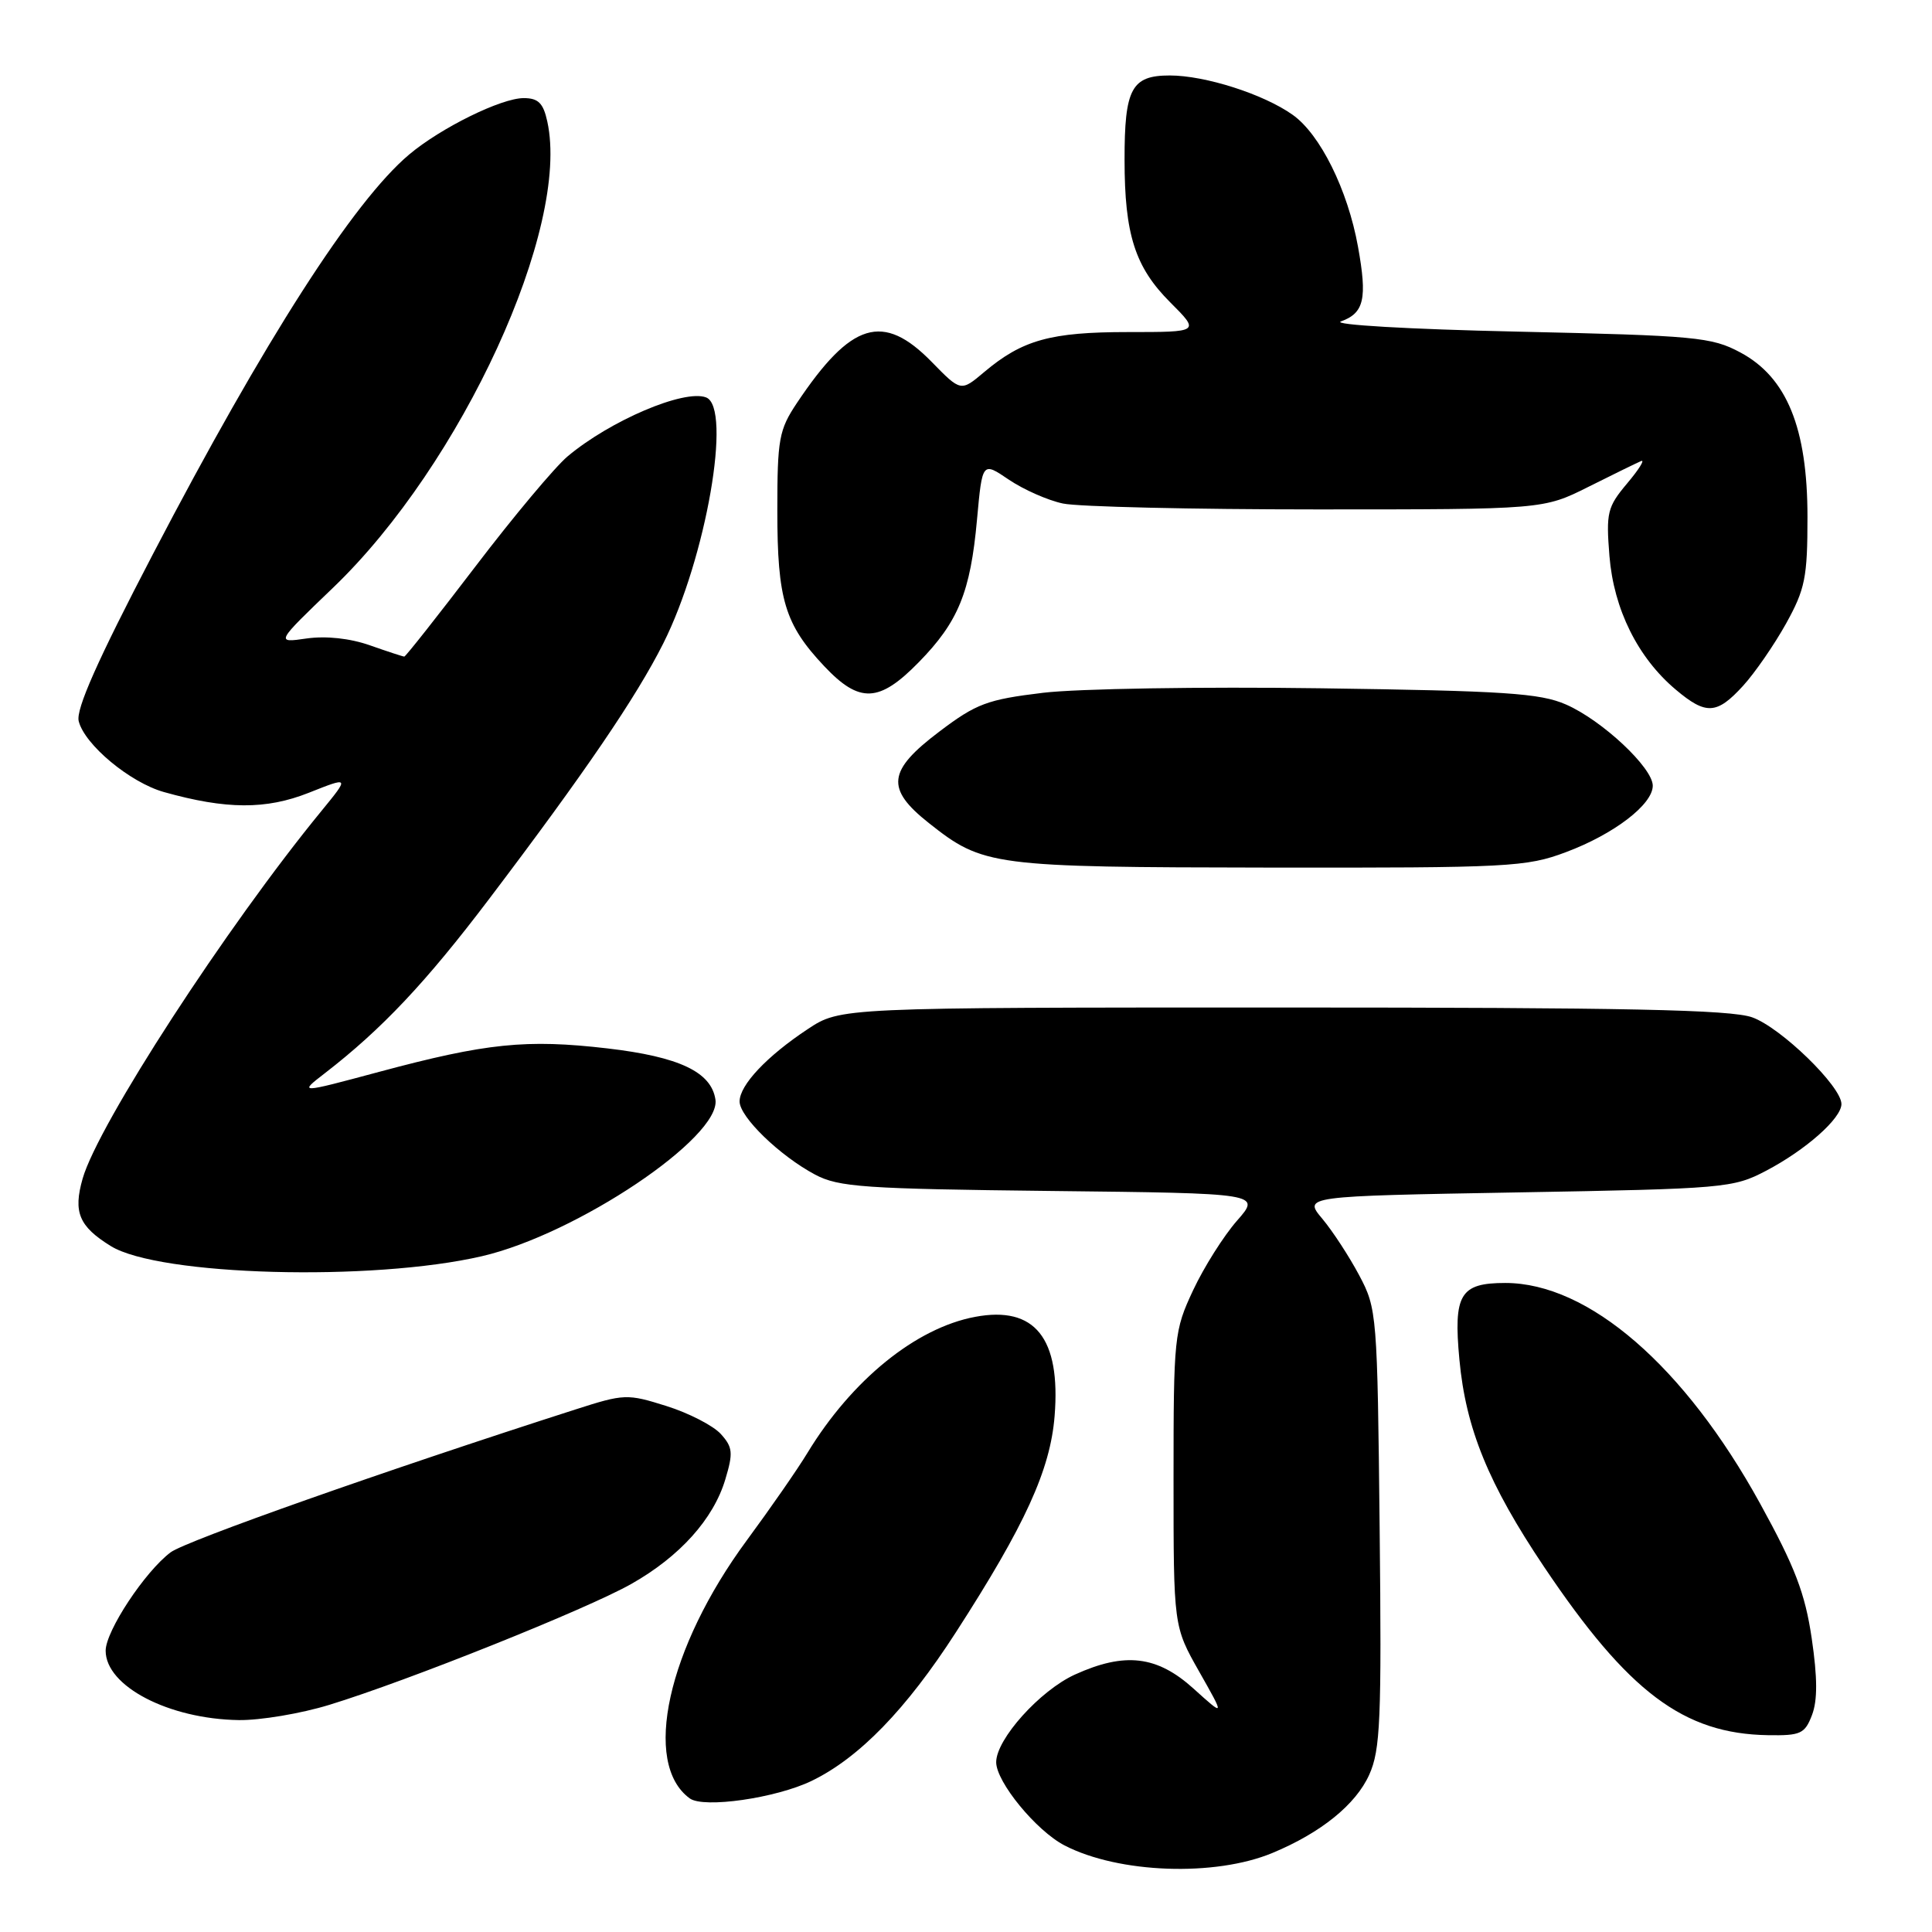 <?xml version="1.0" encoding="UTF-8" standalone="no"?>
<!DOCTYPE svg PUBLIC "-//W3C//DTD SVG 1.1//EN" "http://www.w3.org/Graphics/SVG/1.1/DTD/svg11.dtd" >
<svg xmlns="http://www.w3.org/2000/svg" xmlns:xlink="http://www.w3.org/1999/xlink" version="1.1" viewBox="0 0 256 256">
 <g >
 <path fill="currentColor"
d=" M 168.62 245.52 C 175.03 242.85 179.64 239.13 181.43 235.16 C 182.91 231.87 183.08 227.93 182.81 202.46 C 182.51 174.15 182.45 173.40 180.11 169.00 C 178.80 166.53 176.60 163.15 175.22 161.50 C 172.70 158.50 172.70 158.50 201.10 158.00 C 228.51 157.52 229.66 157.42 234.00 155.14 C 239.27 152.38 244.00 148.19 244.00 146.29 C 244.00 143.95 235.97 136.15 232.17 134.80 C 229.32 133.79 215.46 133.50 169.93 133.50 C 111.35 133.50 111.35 133.50 107.02 136.37 C 101.61 139.95 98.00 143.78 98.00 145.95 C 98.00 148.00 103.31 153.14 108.00 155.64 C 111.13 157.30 114.47 157.53 139.30 157.81 C 167.10 158.12 167.10 158.12 163.90 161.76 C 162.14 163.77 159.53 167.90 158.10 170.95 C 155.58 176.33 155.50 177.09 155.50 196.00 C 155.50 215.50 155.50 215.50 158.90 221.50 C 162.30 227.50 162.30 227.50 158.15 223.75 C 153.31 219.38 149.06 218.88 142.43 221.89 C 137.80 224.00 132.00 230.45 132.00 233.50 C 132.00 236.12 137.32 242.60 141.06 244.53 C 148.23 248.24 160.99 248.70 168.62 245.52 Z  M 107.54 235.98 C 113.83 232.94 120.08 226.50 126.66 216.29 C 135.83 202.08 139.17 194.77 139.74 187.64 C 140.57 177.30 137.13 173.00 129.21 174.49 C 121.36 175.96 112.87 182.85 107.00 192.50 C 105.67 194.70 102.04 199.92 98.95 204.11 C 88.44 218.36 85.05 233.68 91.40 238.30 C 93.24 239.64 102.82 238.26 107.54 235.98 Z  M 240.10 227.25 C 240.84 225.31 240.83 222.31 240.06 217.08 C 239.18 211.11 237.84 207.62 233.23 199.24 C 223.21 181.02 210.48 170.00 199.46 170.00 C 193.47 170.00 192.57 171.50 193.38 180.17 C 194.23 189.30 197.23 196.64 204.60 207.62 C 215.75 224.22 223.08 229.74 234.27 229.92 C 238.59 229.99 239.15 229.74 240.10 227.25 Z  M 43.64 225.90 C 53.95 222.75 77.81 213.20 83.67 209.87 C 90.08 206.24 94.54 201.28 96.11 196.02 C 97.17 192.50 97.09 191.76 95.51 190.01 C 94.51 188.91 91.28 187.24 88.32 186.31 C 83.11 184.67 82.73 184.68 76.22 186.77 C 50.95 194.88 24.65 204.17 22.61 205.69 C 19.21 208.24 14.00 216.12 14.00 218.73 C 14.00 223.43 22.36 227.78 31.64 227.92 C 34.47 227.96 39.87 227.06 43.64 225.90 Z  M 63.87 166.45 C 76.41 163.54 95.55 150.70 94.80 145.70 C 94.25 142.04 90.00 140.03 80.49 138.92 C 69.75 137.67 64.42 138.22 50.26 142.02 C 39.57 144.89 39.57 144.89 43.04 142.21 C 50.60 136.37 56.46 130.15 64.84 119.08 C 77.50 102.37 84.31 92.37 87.89 85.25 C 93.56 73.97 97.03 53.99 93.56 52.66 C 90.66 51.55 80.85 55.73 75.20 60.48 C 73.52 61.90 68.04 68.44 63.02 75.03 C 58.00 81.61 53.75 87.00 53.57 87.00 C 53.40 87.00 51.35 86.33 49.02 85.51 C 46.38 84.58 43.22 84.24 40.64 84.60 C 36.50 85.20 36.50 85.20 44.16 77.85 C 61.19 61.50 75.60 30.13 72.52 16.10 C 71.99 13.66 71.32 13.00 69.39 13.00 C 66.41 13.00 58.42 16.94 54.22 20.47 C 46.84 26.68 35.06 45.05 20.26 73.43 C 12.91 87.52 10.03 94.00 10.43 95.56 C 11.21 98.68 17.24 103.69 21.72 104.95 C 29.98 107.27 35.25 107.29 40.91 105.05 C 46.32 102.90 46.32 102.90 42.59 107.46 C 30.01 122.80 13.01 148.98 10.95 156.17 C 9.68 160.62 10.46 162.50 14.68 165.11 C 21.07 169.06 49.30 169.83 63.87 166.45 Z  M 207.48 112.92 C 213.85 110.54 219.00 106.60 219.00 104.11 C 219.00 101.73 212.29 95.44 207.50 93.35 C 204.08 91.85 199.37 91.54 174.97 91.20 C 159.28 90.98 142.73 91.25 138.20 91.80 C 130.82 92.69 129.37 93.23 124.48 96.93 C 117.60 102.12 117.32 104.50 123.08 109.06 C 130.28 114.76 131.38 114.91 168.21 114.96 C 199.96 115.00 202.25 114.88 207.48 112.92 Z  M 230.96 90.88 C 232.53 89.16 235.09 85.45 236.66 82.63 C 239.19 78.06 239.50 76.52 239.50 68.50 C 239.50 56.70 236.76 49.99 230.60 46.70 C 226.79 44.66 224.73 44.47 201.00 43.94 C 186.68 43.63 176.46 43.03 177.68 42.59 C 180.76 41.48 181.19 39.59 179.94 32.68 C 178.58 25.15 174.93 17.79 171.28 15.21 C 167.42 12.47 159.69 10.00 155.00 10.00 C 149.93 10.00 149.00 11.74 149.01 21.18 C 149.01 31.07 150.40 35.40 155.06 40.06 C 159.00 44.00 159.00 44.00 149.47 44.00 C 139.20 44.00 135.47 45.04 130.41 49.30 C 127.32 51.91 127.32 51.91 123.46 47.96 C 117.01 41.36 112.79 42.64 105.60 53.39 C 103.22 56.96 103.00 58.14 103.00 67.67 C 103.00 79.45 103.99 82.73 109.22 88.28 C 113.89 93.23 116.49 93.12 121.74 87.75 C 126.98 82.40 128.59 78.47 129.46 68.83 C 130.16 61.17 130.16 61.17 133.68 63.56 C 135.62 64.87 138.84 66.30 140.85 66.72 C 142.86 67.15 158.00 67.50 174.50 67.50 C 204.50 67.50 204.50 67.50 210.49 64.50 C 213.78 62.85 216.92 61.32 217.46 61.09 C 218.00 60.87 217.16 62.21 215.60 64.06 C 212.98 67.18 212.80 67.92 213.26 73.68 C 213.83 80.72 217.02 87.16 222.06 91.39 C 226.06 94.76 227.49 94.68 230.96 90.88 Z "/>
</g>
</svg>